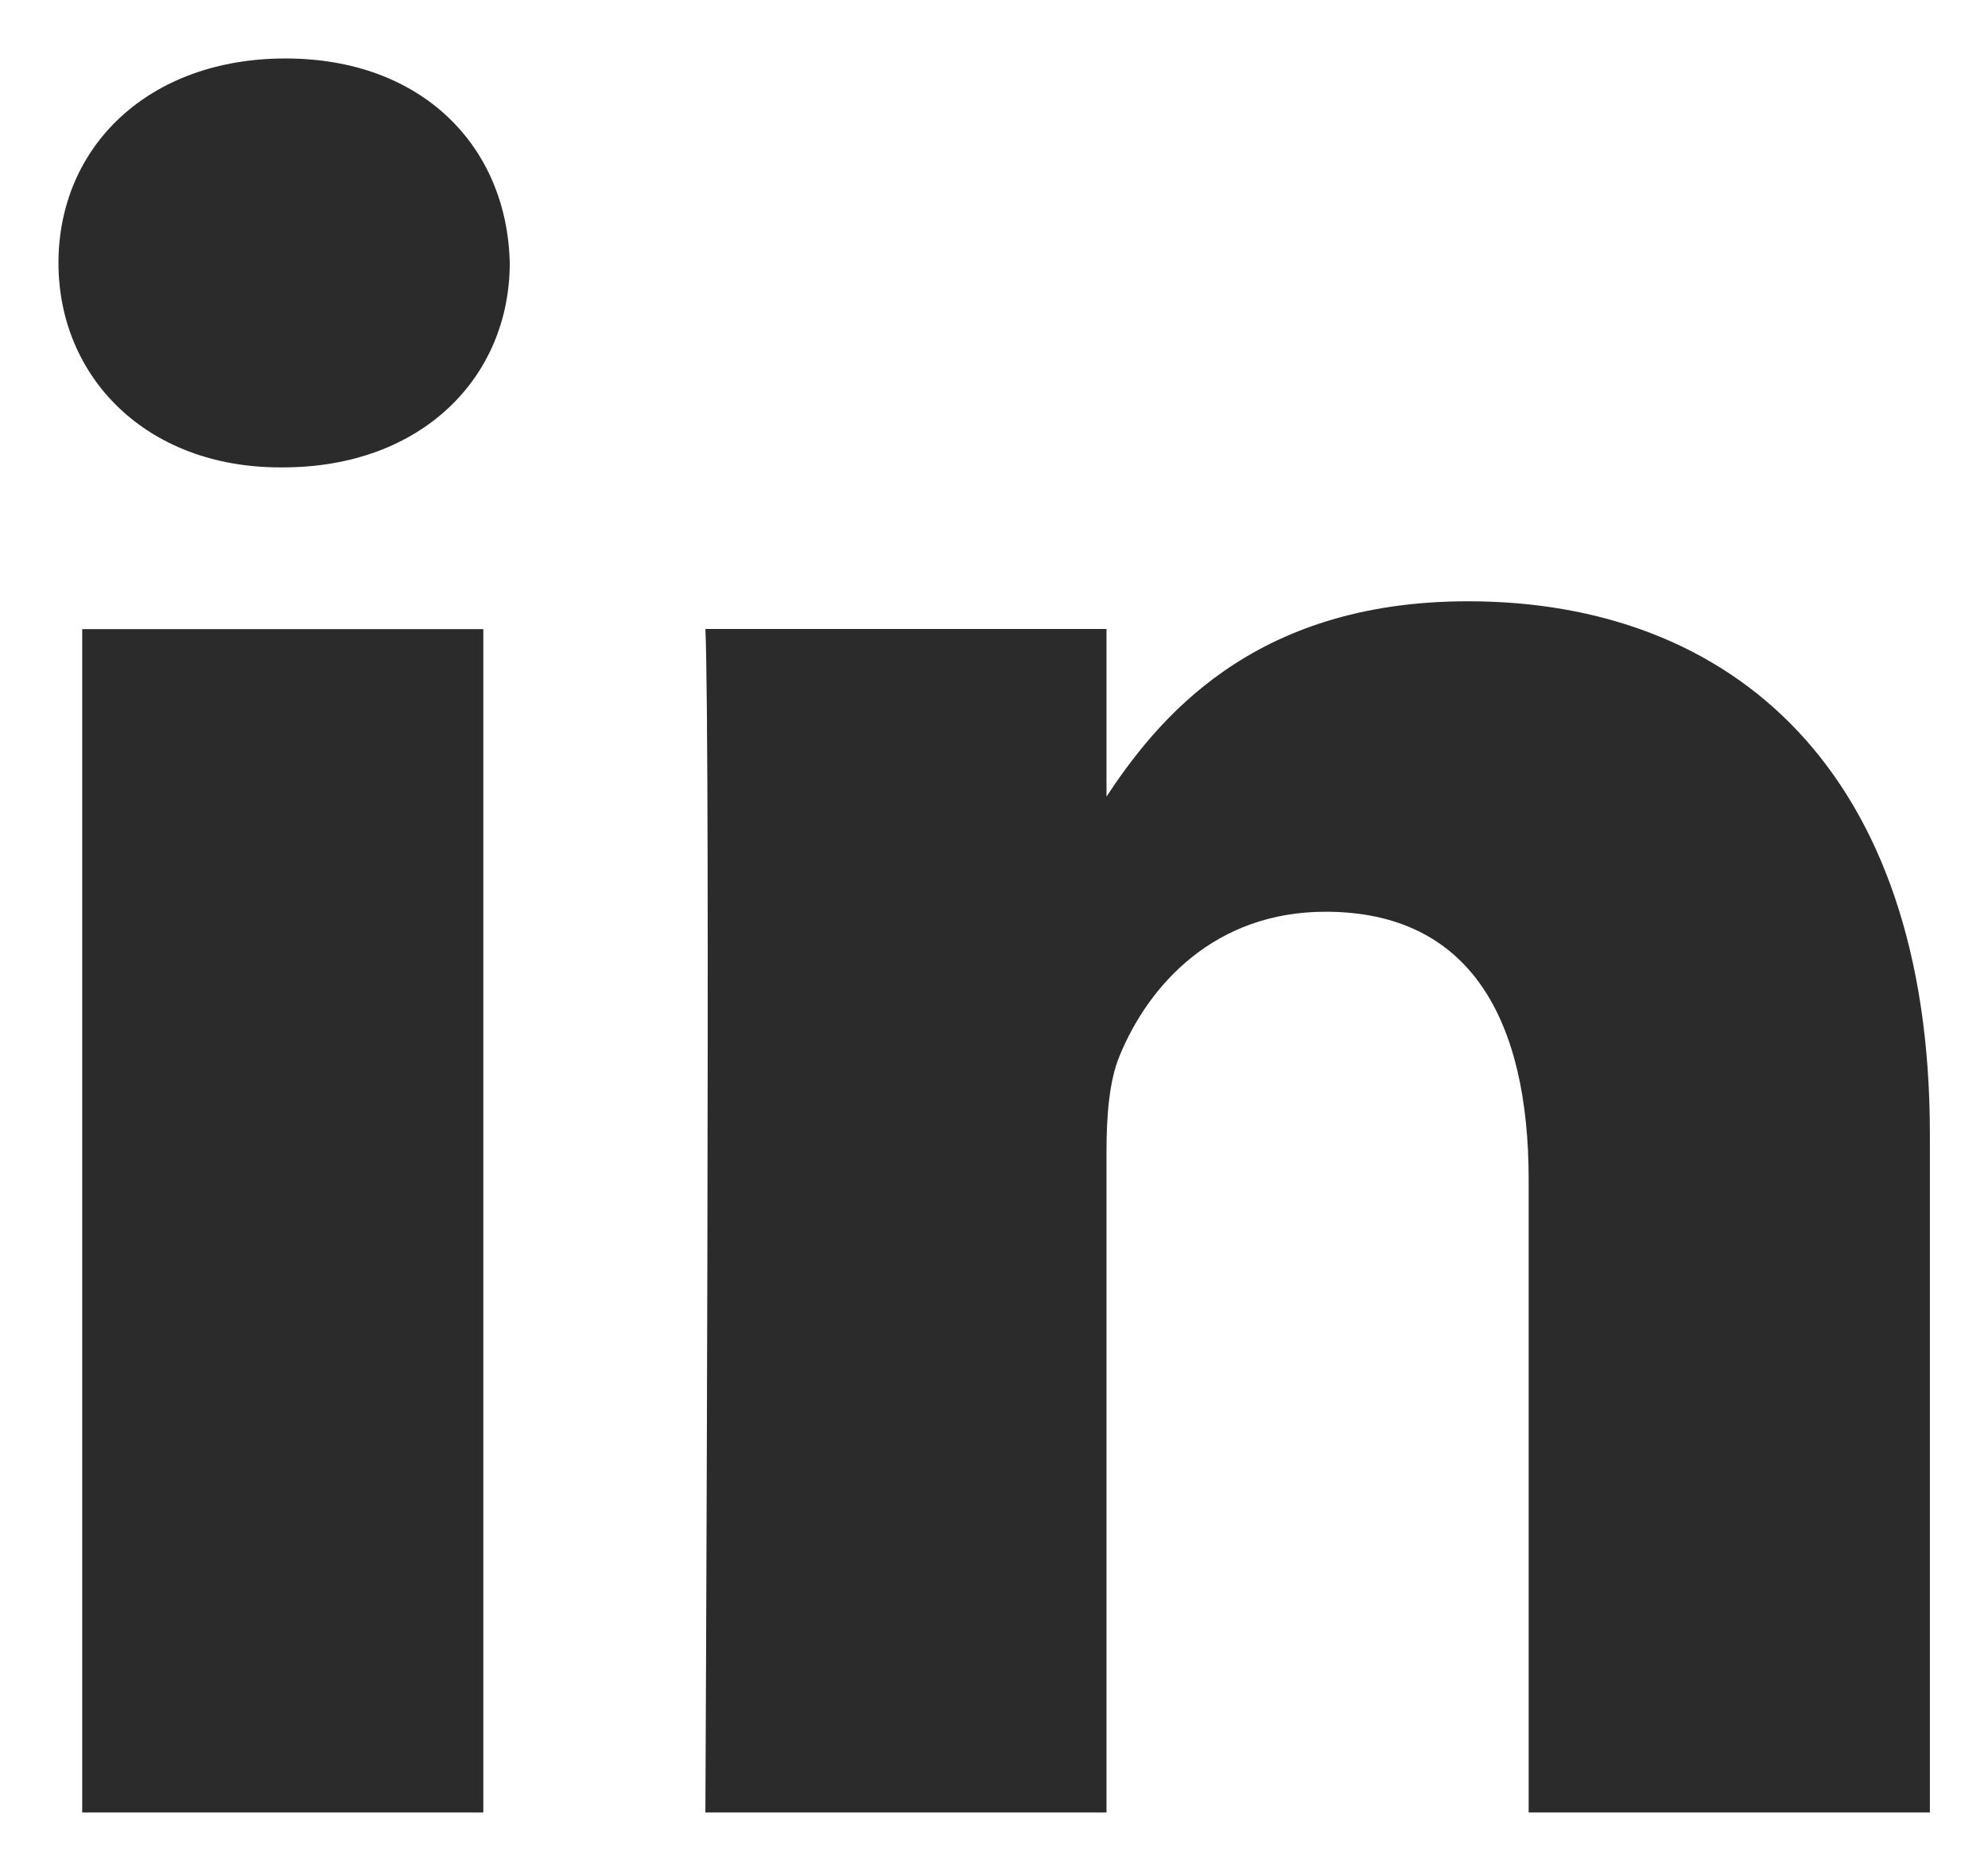 <svg width="17" height="16" viewBox="0 0 17 16" fill="none" xmlns="http://www.w3.org/2000/svg">
<g id="linkedin logo" clip-path="url(#clip0_23_416)">
<path id="Vector" d="M4.133 15.5V5.38H0.703V15.5H4.133ZM2.418 3.997C3.614 3.997 4.359 3.22 4.359 2.249C4.337 1.256 3.614 0.5 2.441 0.5C1.267 0.5 0.5 1.256 0.5 2.249C0.5 3.22 1.245 3.997 2.396 3.997H2.418H2.418ZM6.031 15.5H9.462V9.848C9.462 9.546 9.484 9.244 9.575 9.027C9.823 8.423 10.387 7.797 11.335 7.797C12.576 7.797 13.072 8.725 13.072 10.086V15.5H16.503V9.697C16.503 6.588 14.81 5.142 12.553 5.142C10.703 5.142 9.89 6.156 9.439 6.847H9.462V5.379H6.032C6.077 6.329 6.032 15.5 6.032 15.5L6.031 15.5Z" fill="#2B2B2B"/>
</g>
<defs>
<clipPath id="clip0_23_416">
<rect width="16" height="15" fill="white" transform="translate(0.5 0.5)"/>
</clipPath>
</defs>
</svg>

